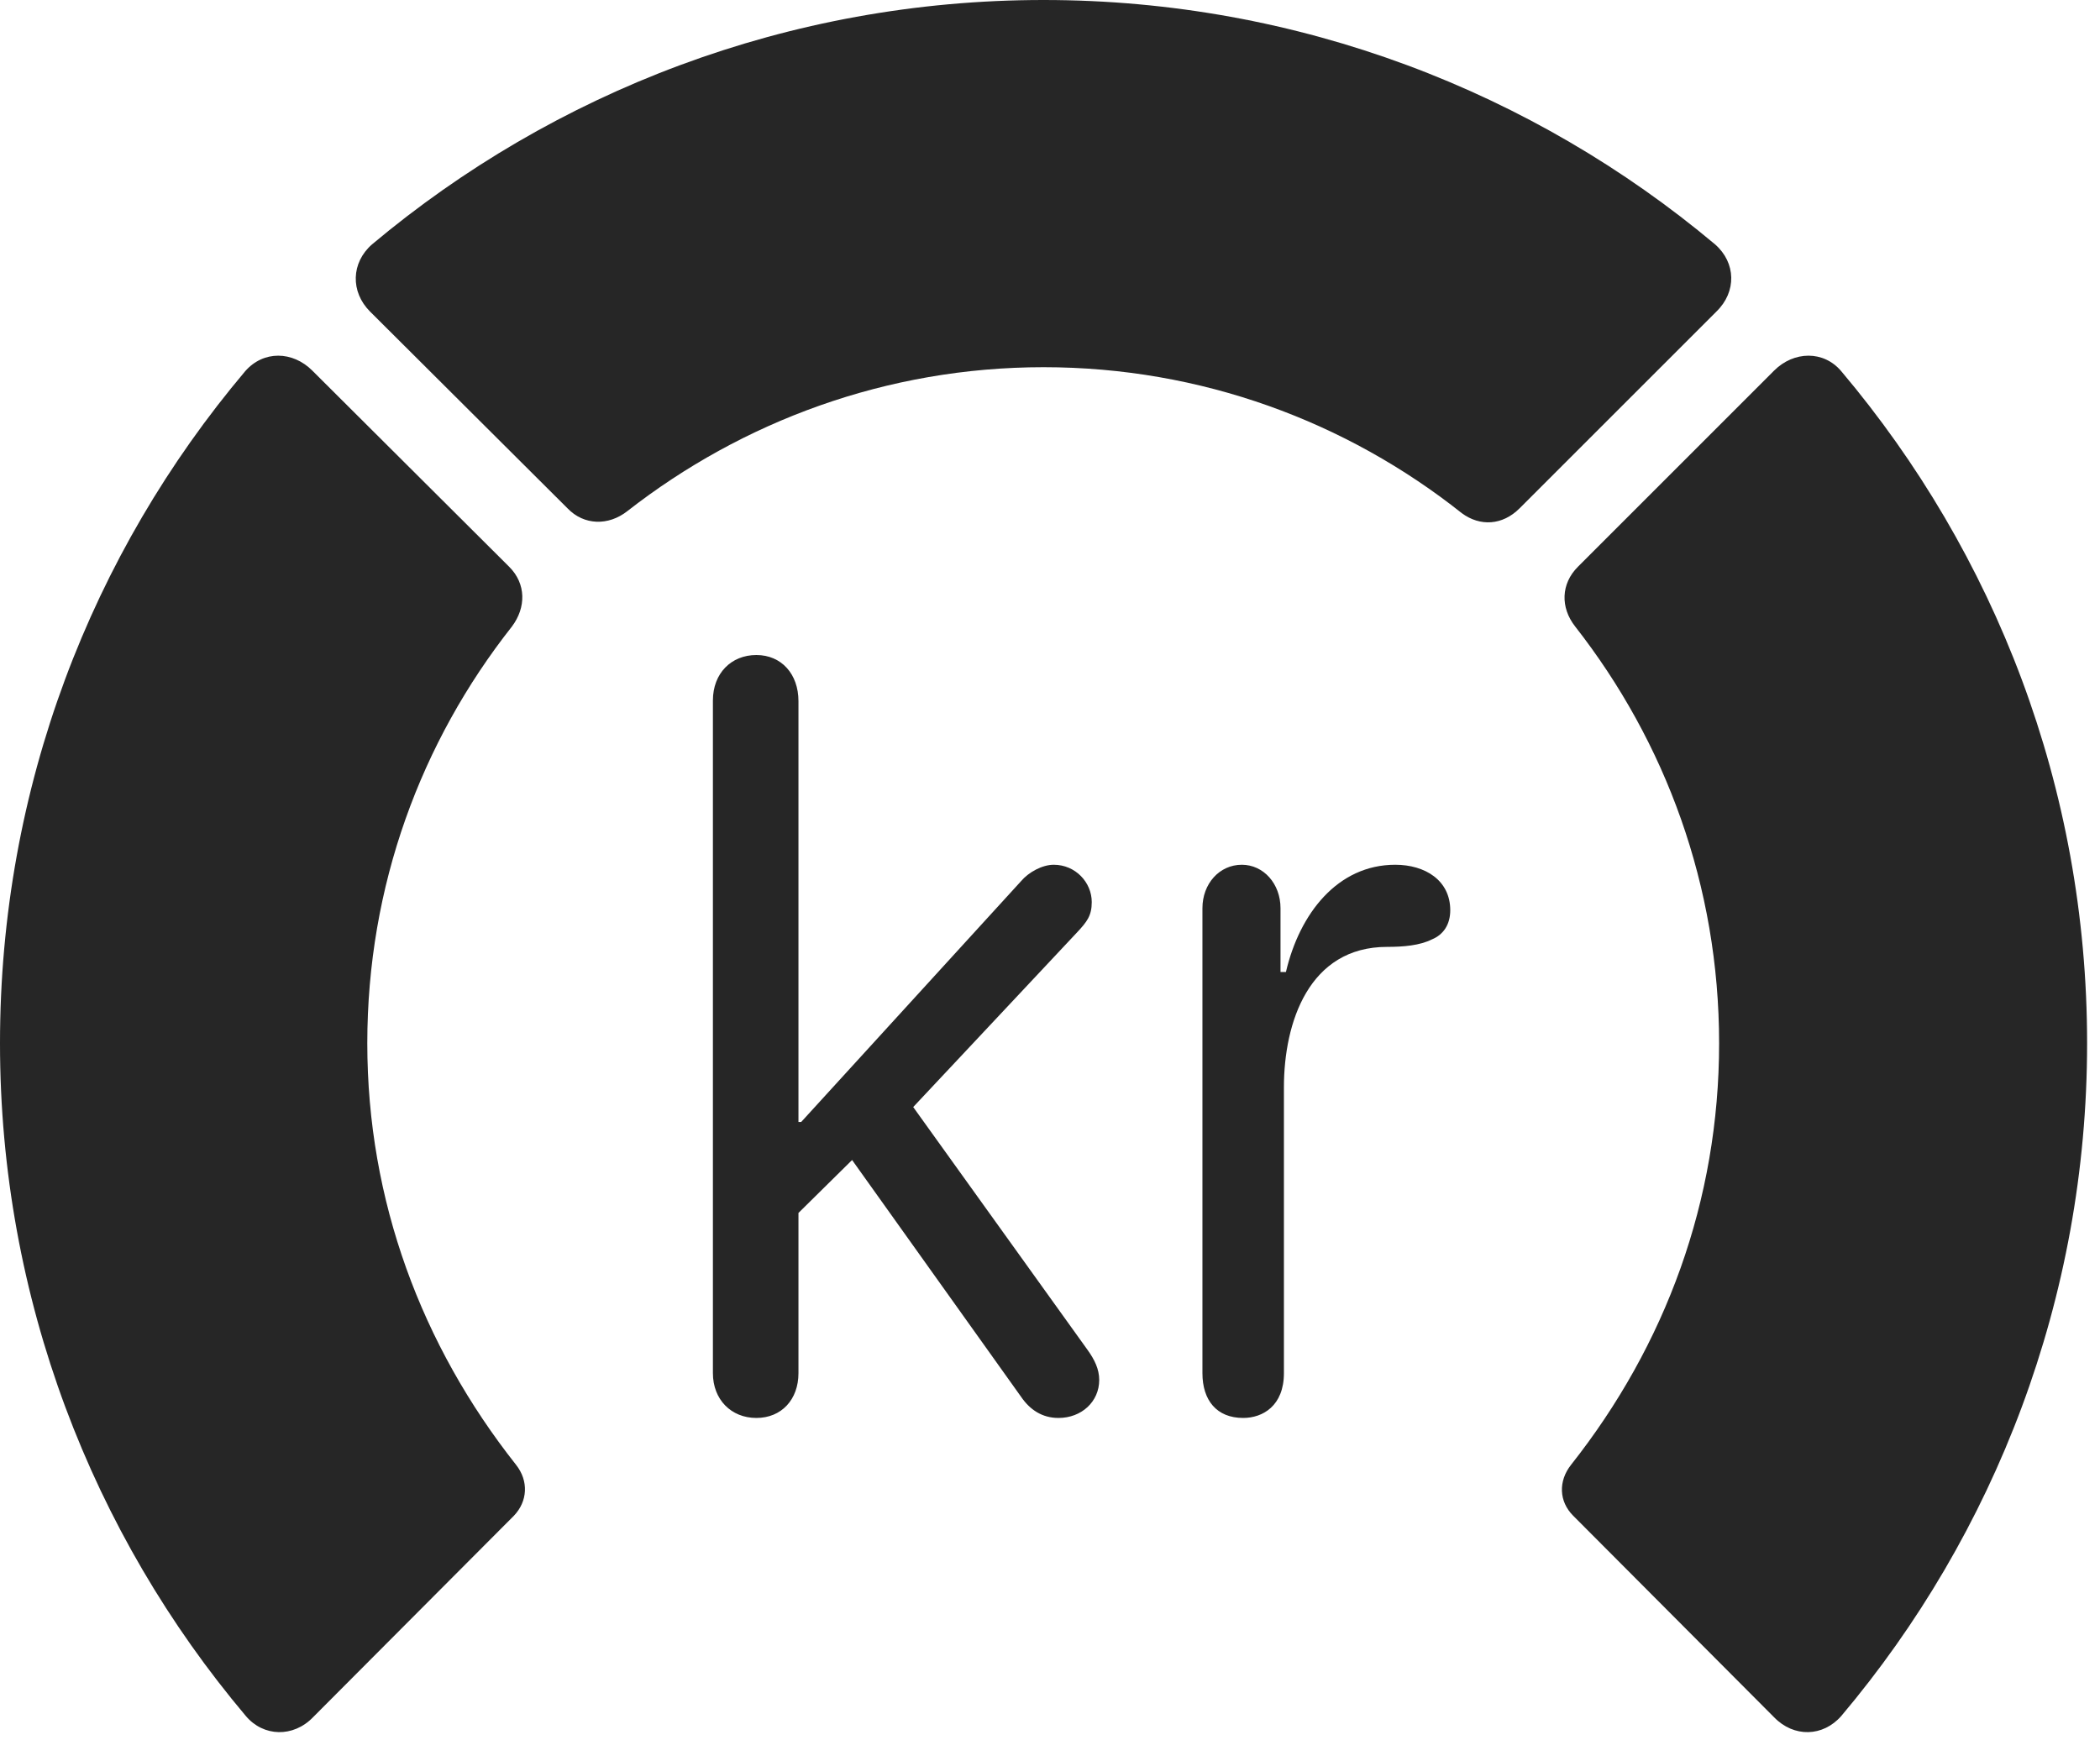 <?xml version="1.0" encoding="UTF-8"?>
<!--Generator: Apple Native CoreSVG 326-->
<!DOCTYPE svg
PUBLIC "-//W3C//DTD SVG 1.1//EN"
       "http://www.w3.org/Graphics/SVG/1.1/DTD/svg11.dtd">
<svg version="1.1" xmlns="http://www.w3.org/2000/svg" xmlns:xlink="http://www.w3.org/1999/xlink" viewBox="0 0 60.41 50.059">
 <g>
  <rect height="50.059" opacity="0" width="60.41" x="0" y="0"/>
  <path d="M60.039 30.02C60.039 22.656 57.383 15.918 52.969 10.684C52.461 10.078 51.602 10.098 51.035 10.664L45.391 16.309C44.902 16.797 44.883 17.48 45.312 18.027C47.91 21.348 49.453 25.488 49.453 30.02C49.453 34.551 47.91 38.711 45.195 42.148C44.824 42.617 44.844 43.203 45.254 43.613L51.035 49.414C51.602 50 52.441 49.98 52.969 49.375C57.383 44.141 60.039 37.363 60.039 30.02Z" fill="black" fill-opacity="0.85"/>
  <path d="M30.02 10.566C34.551 10.566 38.73 12.129 42.051 14.766C42.578 15.156 43.223 15.117 43.711 14.629L49.375 8.965C49.961 8.398 49.941 7.559 49.336 7.031C44.121 2.656 37.363 0 30.02 0C22.676 0 15.918 2.656 10.703 7.031C10.098 7.559 10.078 8.398 10.645 8.965L16.328 14.629C16.797 15.117 17.5 15.137 18.047 14.707C21.348 12.129 25.508 10.566 30.02 10.566Z" fill="black" fill-opacity="0.85"/>
  <path d="M0 30.02C0 37.363 2.656 44.141 7.07 49.375C7.578 49.98 8.438 50 9.004 49.414L14.785 43.613C15.176 43.203 15.215 42.617 14.844 42.148C12.129 38.711 10.566 34.551 10.566 30.02C10.566 25.488 12.109 21.348 14.727 18.027C15.137 17.48 15.137 16.797 14.648 16.309L8.984 10.664C8.418 10.098 7.578 10.078 7.051 10.684C2.637 15.918 0 22.656 0 30.02Z" fill="black" fill-opacity="0.85"/>
  <path d="M21.758 40.801C22.48 40.801 22.969 40.273 22.969 39.512L22.969 34.902L24.512 33.379L29.375 40.195C29.629 40.566 29.98 40.801 30.449 40.801C31.113 40.801 31.621 40.332 31.621 39.707C31.621 39.395 31.484 39.121 31.289 38.848L26.27 31.855L30.977 26.836C31.27 26.523 31.406 26.348 31.406 25.957C31.406 25.391 30.938 24.883 30.312 24.883C29.98 24.883 29.59 25.098 29.375 25.352L23.047 32.285L22.969 32.285L22.969 20.176C22.969 19.395 22.48 18.848 21.758 18.848C21.035 18.848 20.508 19.375 20.508 20.156L20.508 39.512C20.508 40.273 21.035 40.801 21.758 40.801ZM35.762 40.801C36.328 40.801 36.934 40.449 36.934 39.512L36.934 31.289C36.934 29.414 37.656 27.246 39.902 27.246C40.371 27.246 40.84 27.207 41.191 27.031C41.523 26.895 41.719 26.602 41.719 26.191C41.719 25.332 40.996 24.883 40.137 24.883C38.477 24.883 37.383 26.289 36.992 27.969L36.836 27.969L36.836 26.133C36.836 25.43 36.348 24.883 35.723 24.883C35.078 24.883 34.59 25.43 34.59 26.133L34.59 39.512C34.59 40.293 35 40.801 35.762 40.801Z" fill="black" fill-opacity="0.85"/>
 </g>
</svg>
